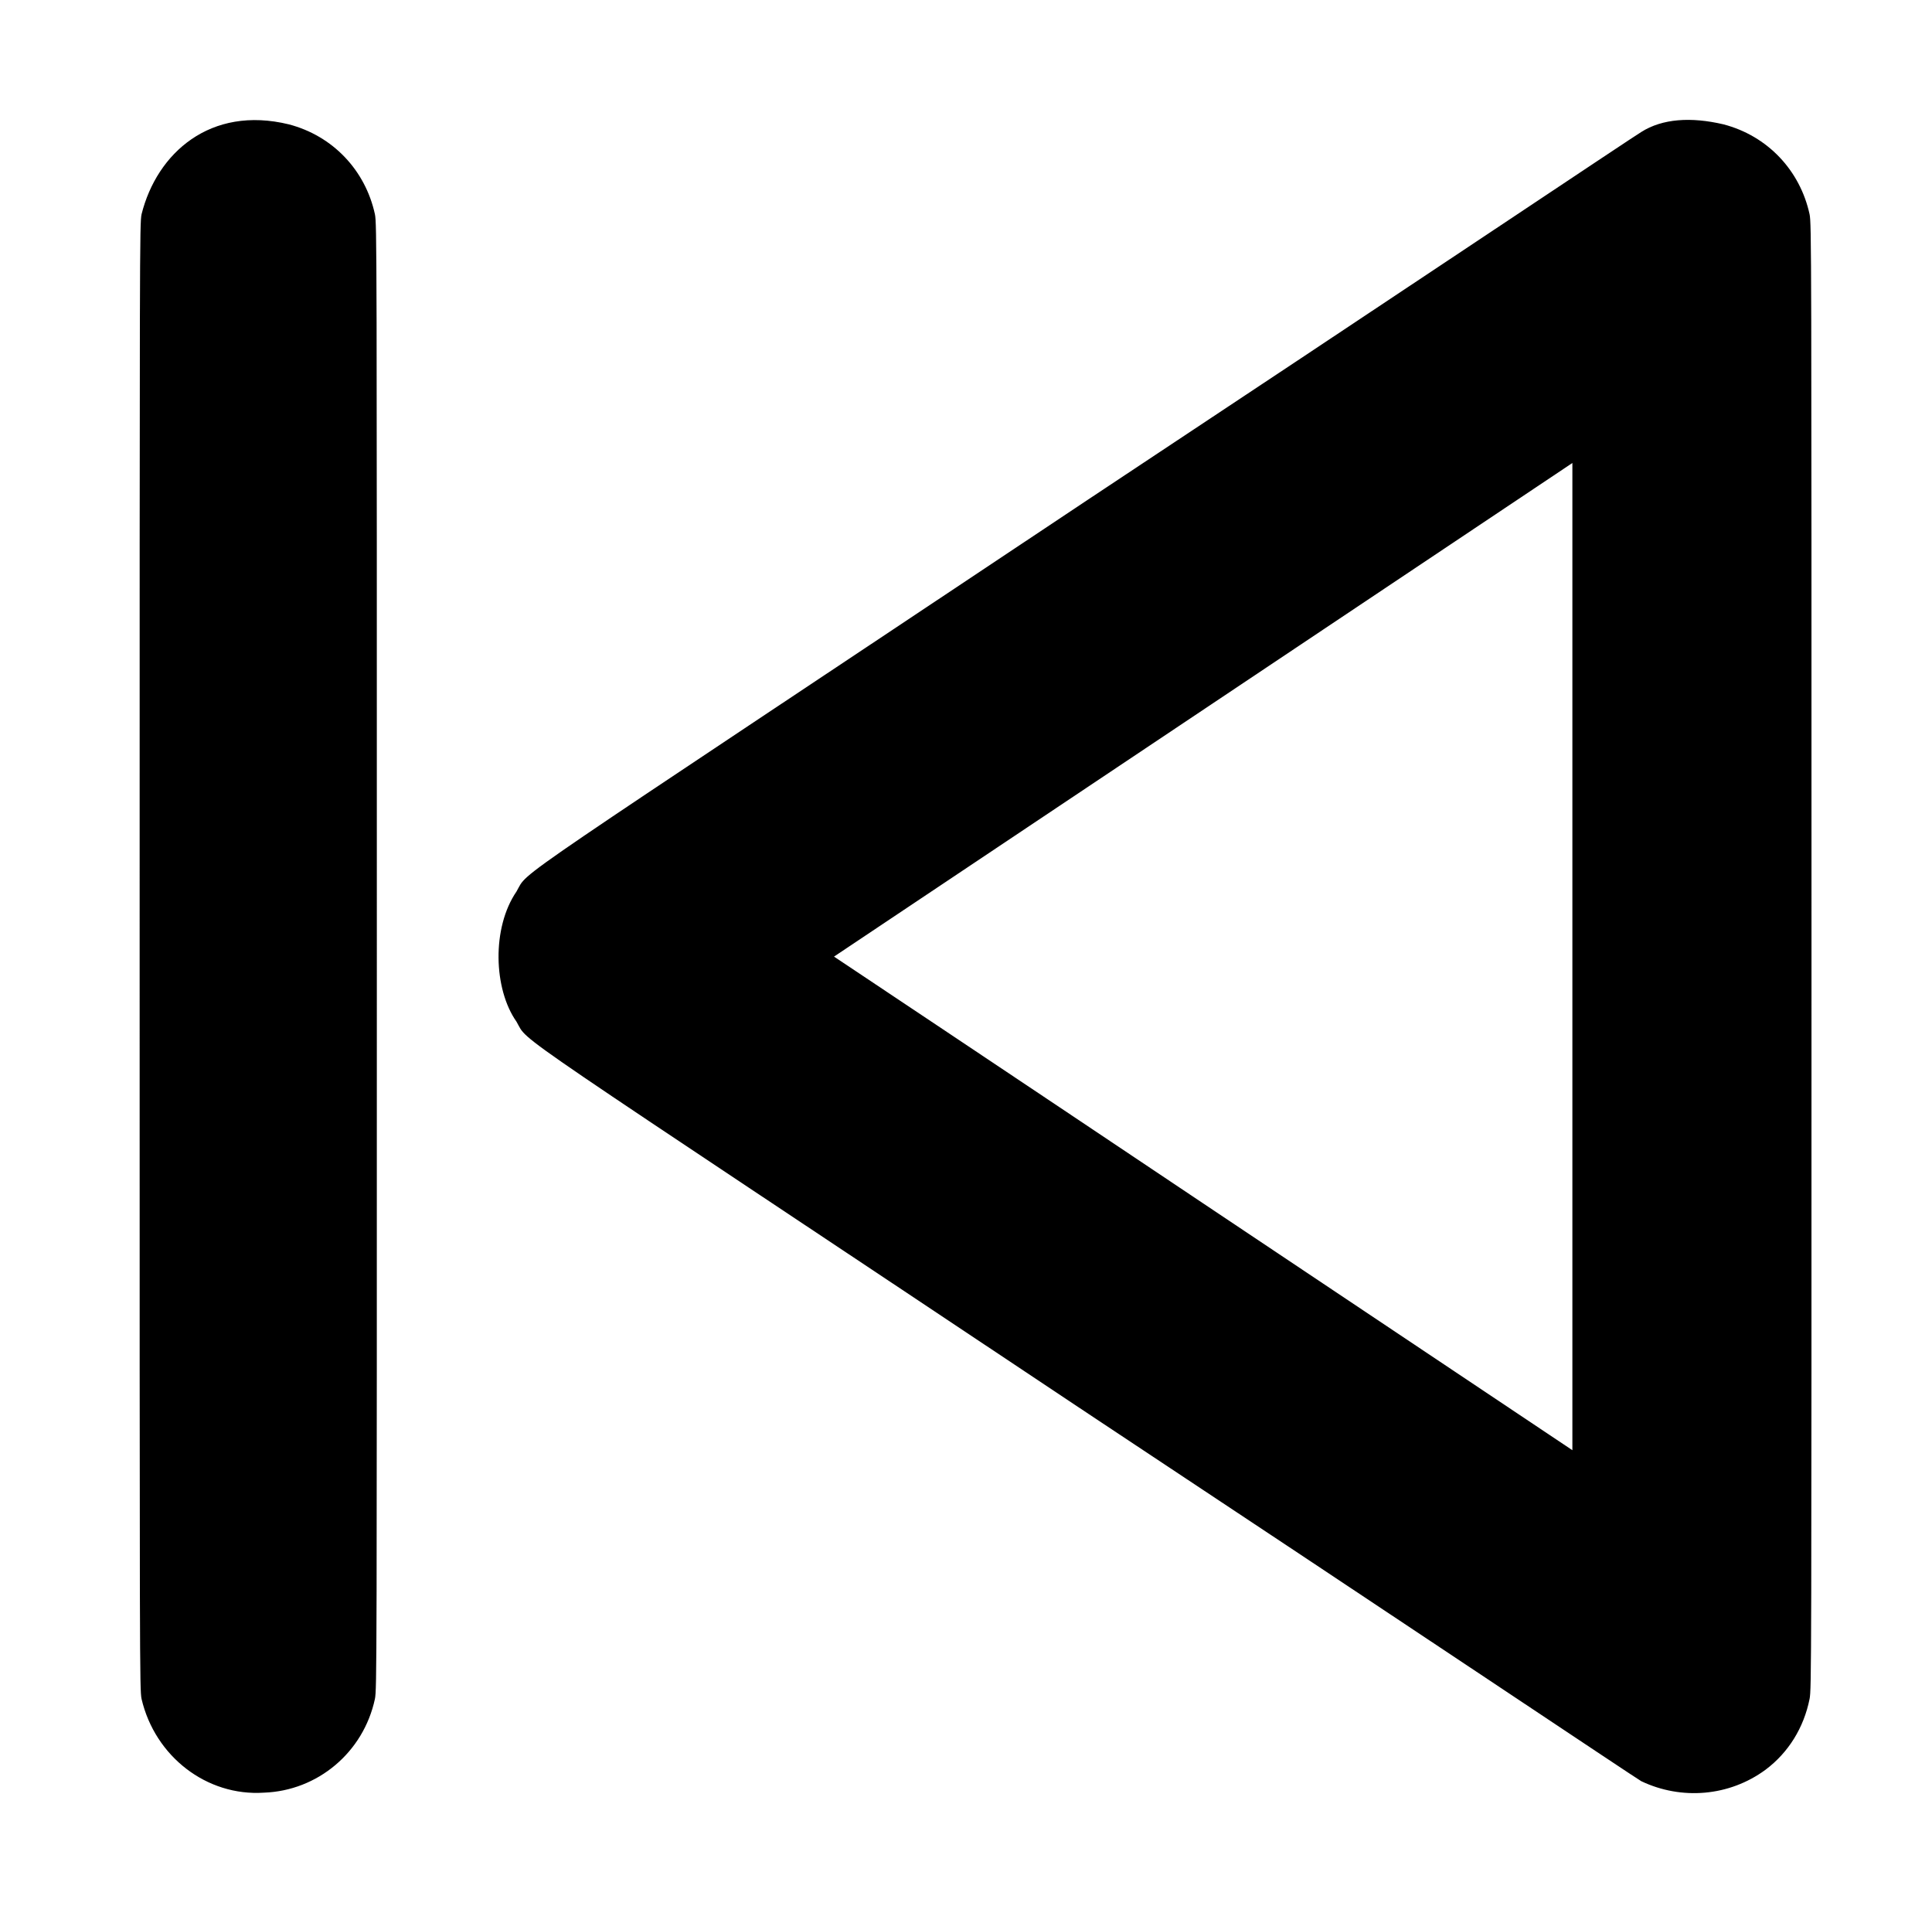 <?xml version="1.0" standalone="no"?>
<!DOCTYPE svg PUBLIC "-//W3C//DTD SVG 1.1//EN" "http://www.w3.org/Graphics/SVG/1.1/DTD/svg11.dtd" >
<svg xmlns="http://www.w3.org/2000/svg" xmlns:xlink="http://www.w3.org/1999/xlink" version="1.1" viewBox="-10 0 1010 1000">
  <g transform="matrix(1 0 0 -1 0 800)">
   <path fill="currentColor"
d="M64 688c8 32 36 57 77 47c23 -6 40 -24 45 -47c1 -5 1 -16 1 -388s0 -383 -1 -388c-6 -28 -30 -48 -58 -49c-30 -2 -57 19 -64 49c-1 5 -1 16 -1 388s0 383 1 388zM848 731c11 7 26 8 43 4c23 -6 40 -24 45 -47c1 -5 1 -16 1 -388s0 -383 -1 -388c-3 -15 -11 -28 -23 -37
c-19 -14 -44 -16 -65 -6c-2 1 -132 88 -289 192c-312 208 -292 193 -299 205c-12 17 -13 49 0 68c7 12 -13 -3 299 205c157 104 287 191 289 192zM812 558l-386 -258s87 -58 193 -129l193 -129v516z" />
  </g>

</svg>
